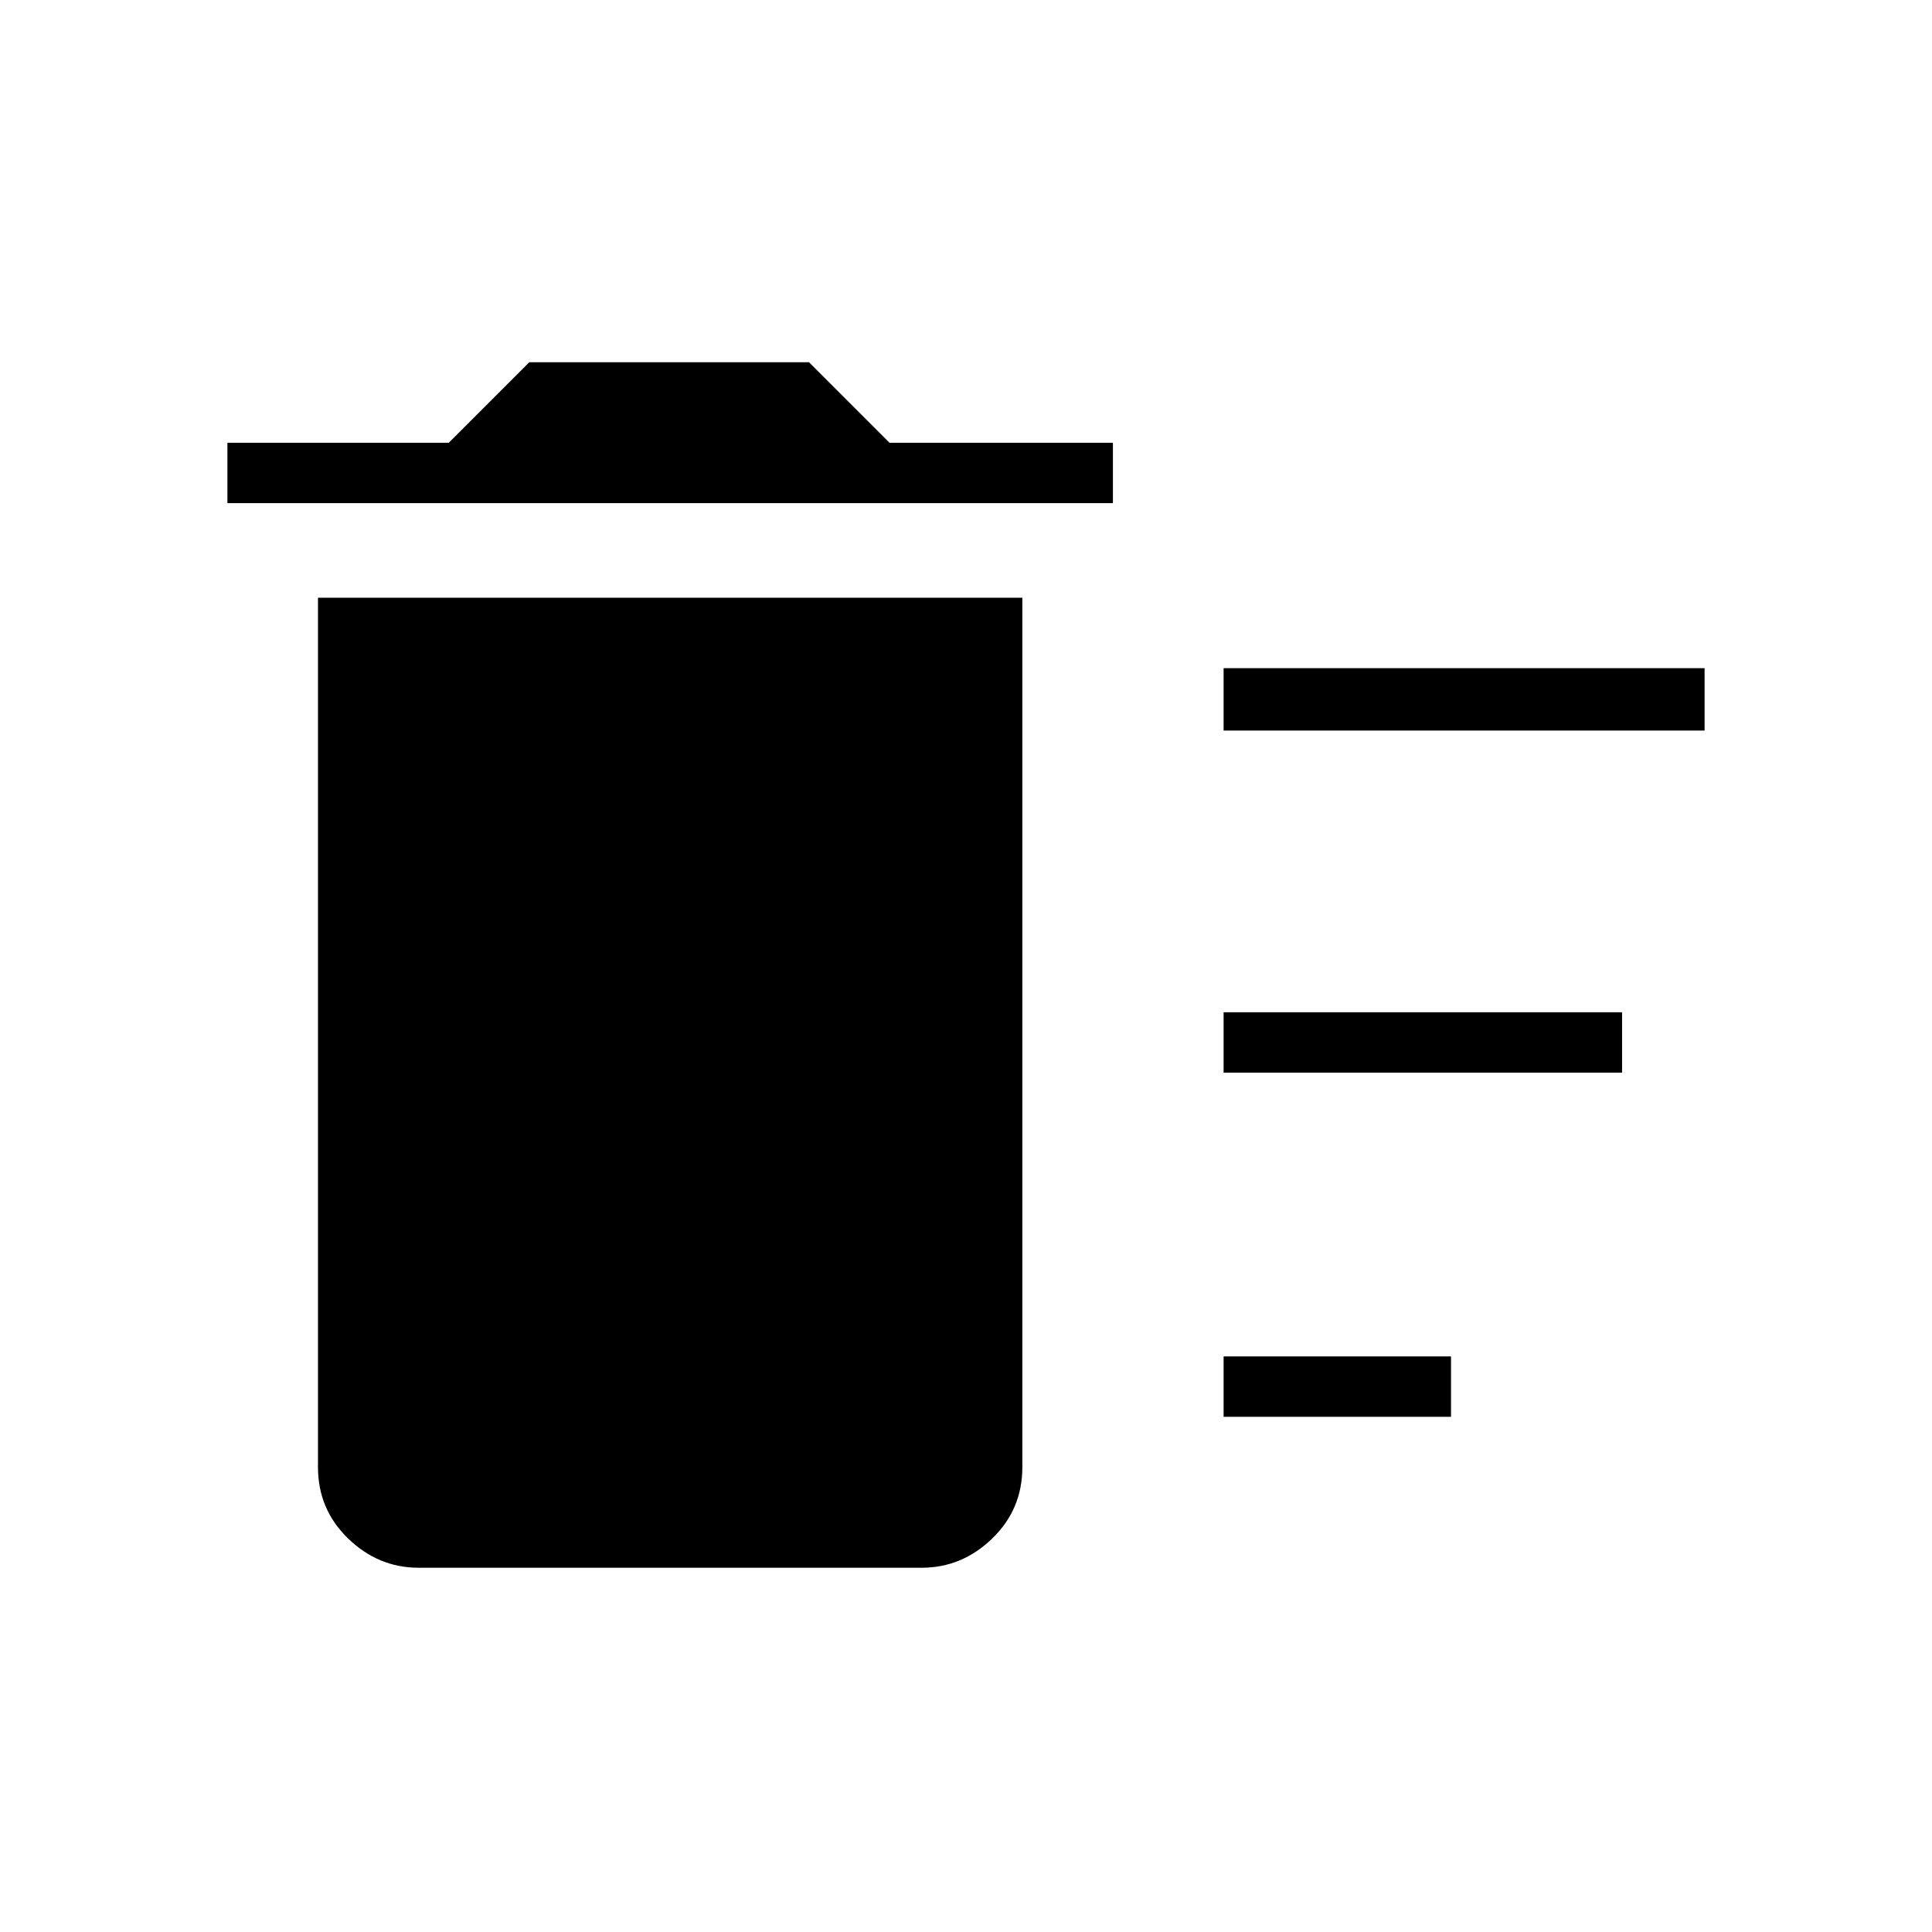 <svg xmlns="http://www.w3.org/2000/svg" height="48" width="48"><path d="M30.4 35.2V33.7H36.05V35.2ZM30.4 18.15V16.6H42.35V18.15ZM30.4 26.65V25.15H40.3V26.65ZM10.4 38.95Q9.4 38.95 8.65 38.225Q7.9 37.5 7.9 36.45V14.85H25.4V36.45Q25.4 37.5 24.65 38.225Q23.9 38.95 22.9 38.95ZM5.65 12.5V11H11.15L13.15 9H20.1L22.1 11H27.65V12.5Z"/></svg>